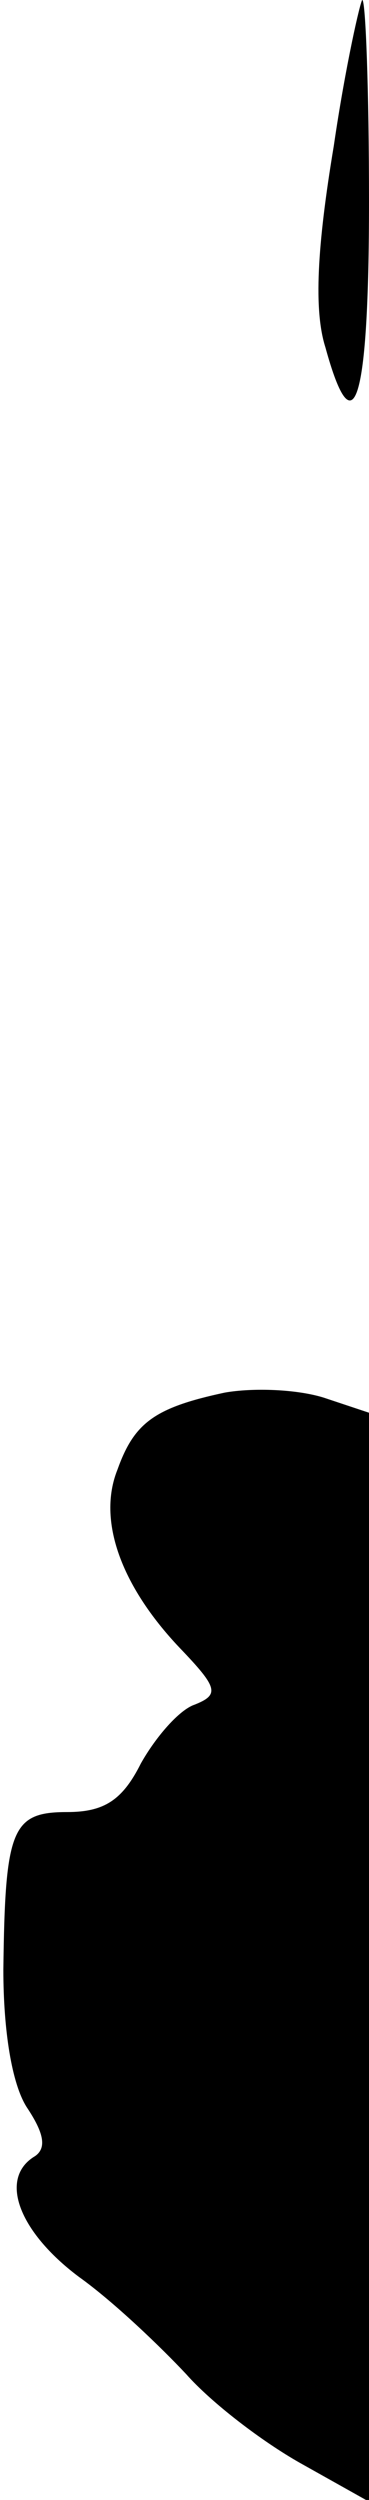 <?xml version="1.0" standalone="no"?>
<!DOCTYPE svg PUBLIC "-//W3C//DTD SVG 20010904//EN"
 "http://www.w3.org/TR/2001/REC-SVG-20010904/DTD/svg10.dtd">
<svg version="1.0" xmlns="http://www.w3.org/2000/svg"
 width="22pt" height="149pt" viewBox="0 0 22 149"
 preserveAspectRatio="xMidYMid meet">
<g transform="translate(0,149) scale(0.1,-0.1)"
fill="#000000" stroke="none">
<path fill="#000000" stroke="none" d="M199 1403 c-10 -60 -12 -98 -5 -120 17
-62 26 -33 26 87 0 66 -2 120 -4 120 -1 0 -10 -39 -17 -87z"/>
<path fill="#000000" stroke="none" d="M134 660 c-42 -9 -54 -18 -64 -46 -12
-30 2 -69 37 -106 23 -24 24 -28 9 -34 -9 -3 -23 -19 -32 -35 -11 -22 -22 -29
-44 -29 -33 0 -37 -10 -38 -94 0 -36 5 -68 14 -82 10 -15 12 -24 5 -29 -22
-13 -10 -45 26 -72 21 -15 49 -42 64 -58 15 -17 45 -40 68 -53 l41 -23 0 324
0 325 -27 9 c-16 5 -42 6 -59 3z"/>
</g>
</svg>
